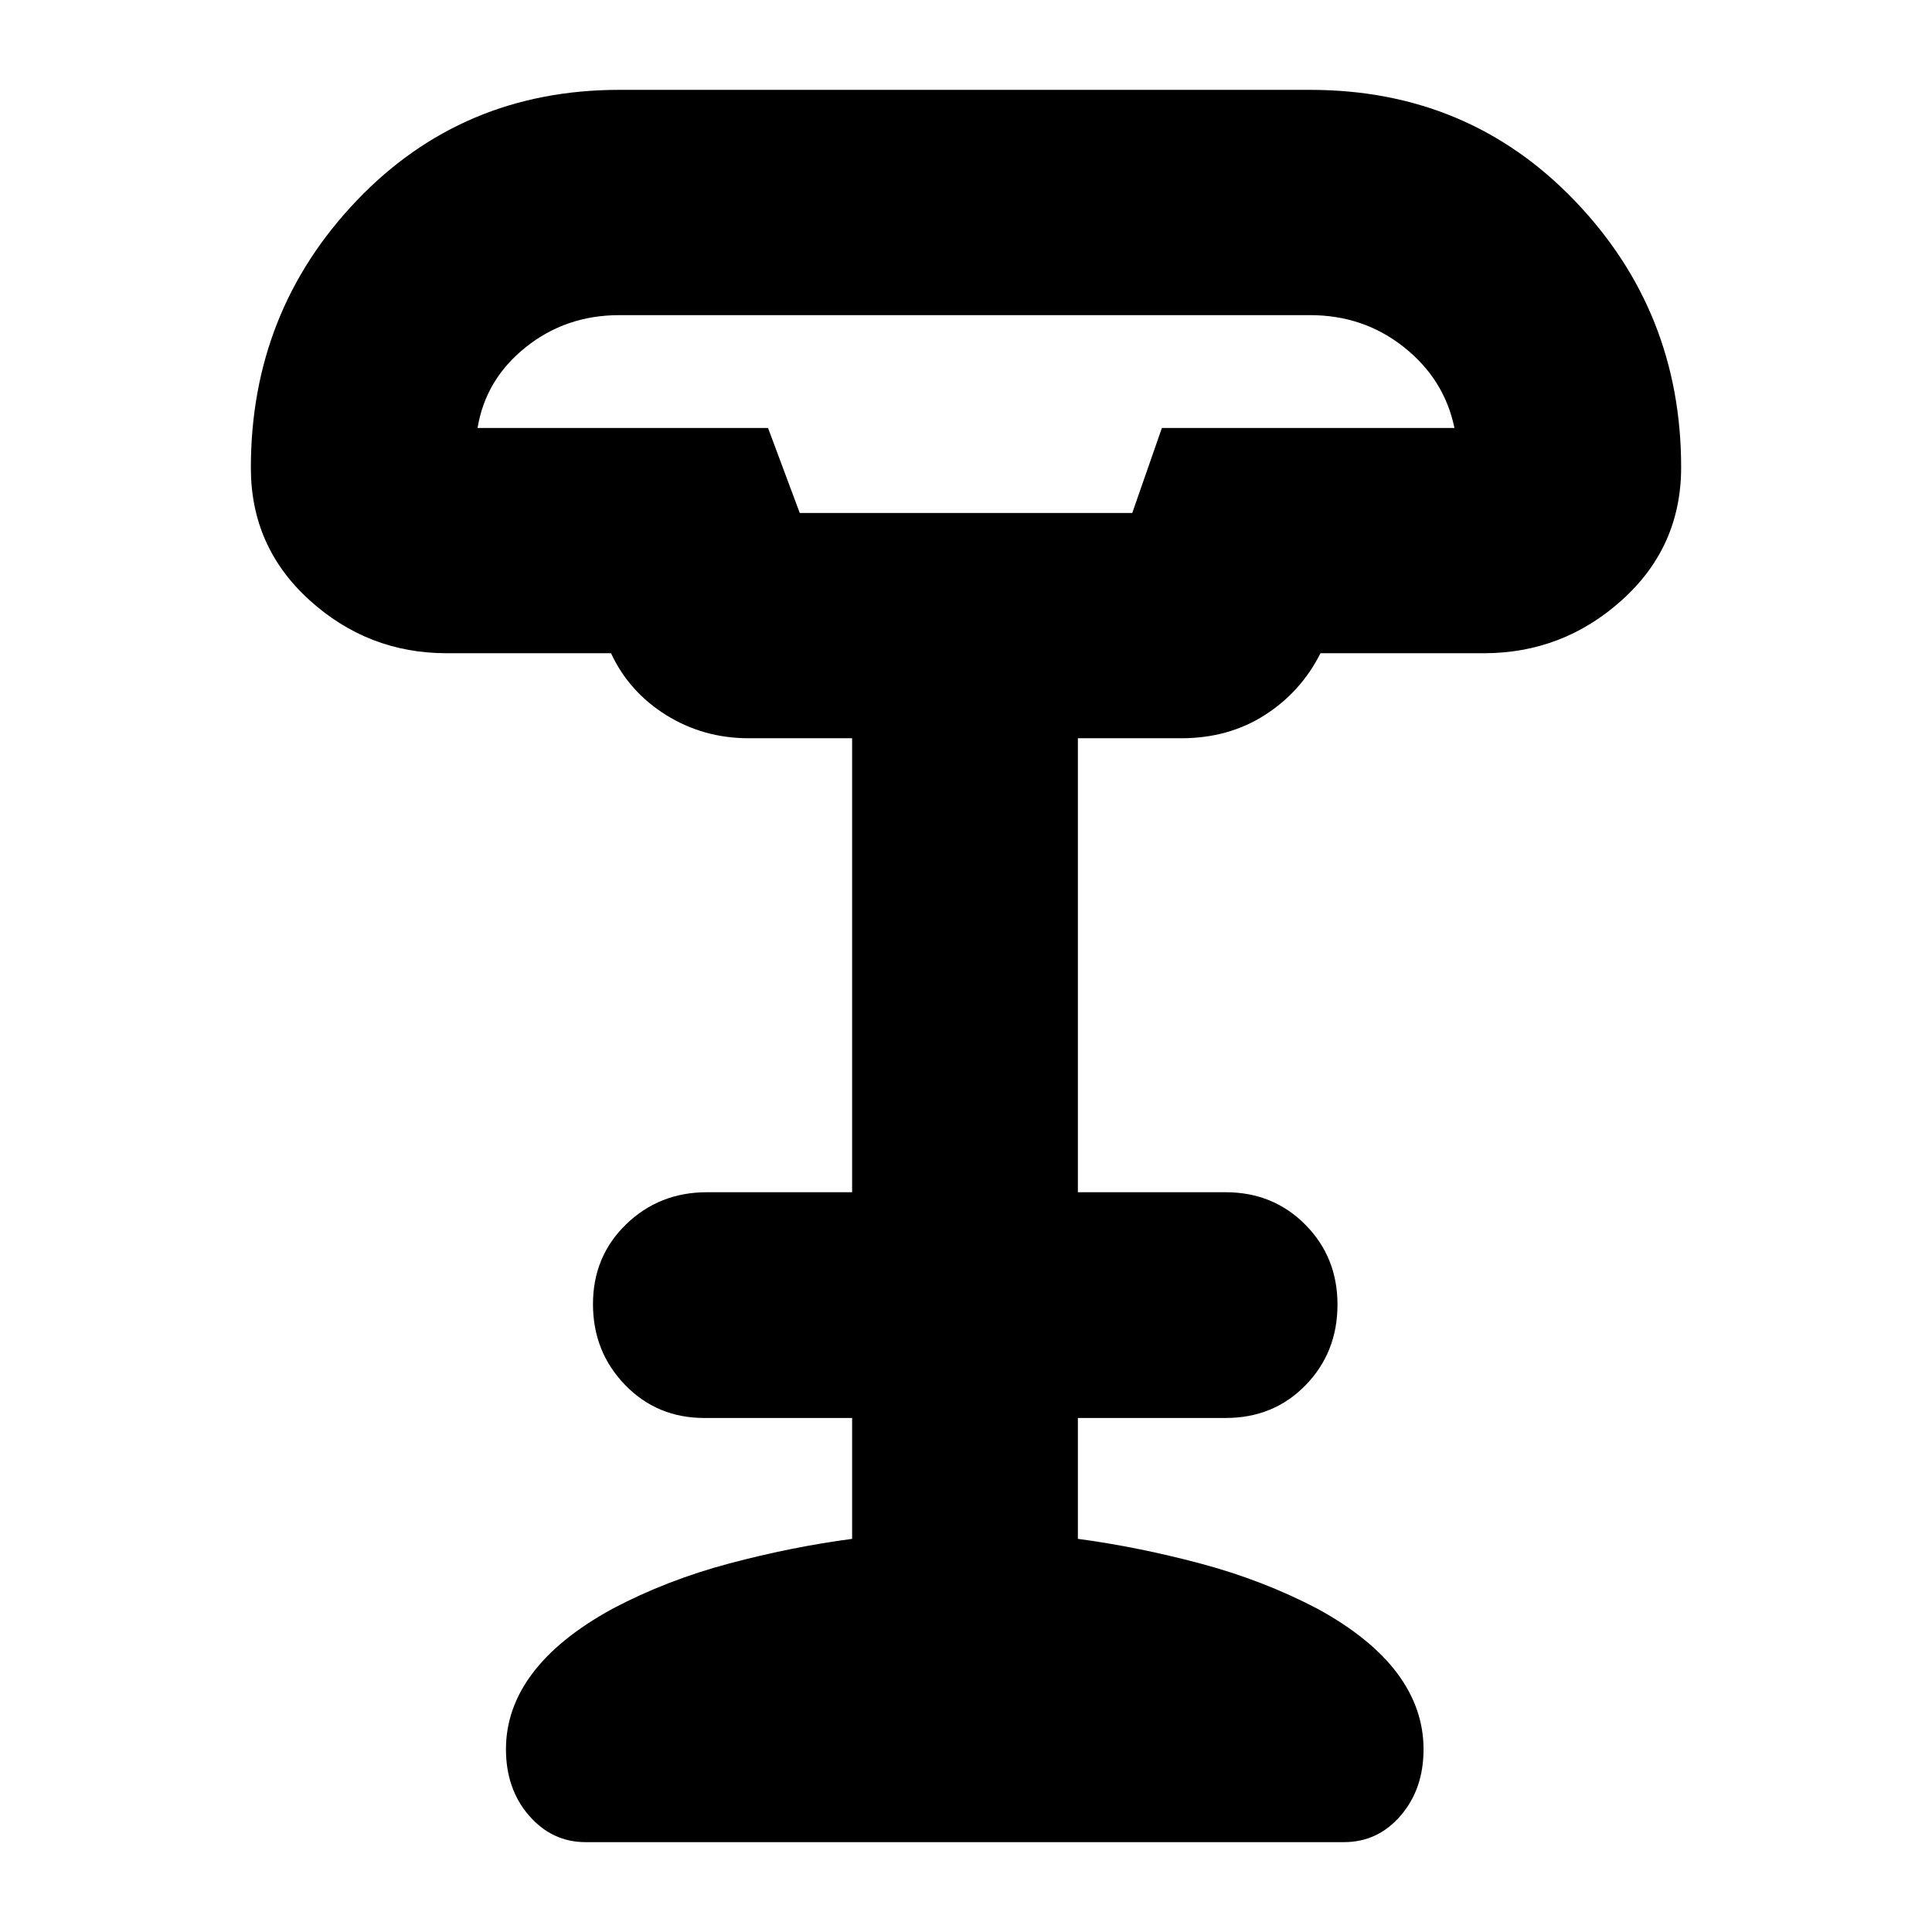 <svg xmlns="http://www.w3.org/2000/svg" height="24" viewBox="0 -960 960 960" width="24"><path d="M397.39-705.11h165.22l14.73-42.24H722.7q-4.96-24.13-25.03-40.1-20.06-15.96-46.67-15.96H307.76q-26.61 0-46.55 15.96-19.95 15.97-23.91 40.1h144.33l15.76 42.24ZM290.96-44.65q-16.62 0-28.09-13.2-11.46-13.19-11.46-32.96 0-20.26 13.24-37.8 13.24-17.54 39.72-32.02 26.87-14.2 58.01-22.49 31.14-8.28 61.03-12.23v-60.06H350q-23.52 0-39.44-16.46-15.91-16.46-15.91-40.14t16.46-39.63q16.46-15.95 40.13-15.95h72.17v-225.58H372q-22.48 0-40.96-11.5-18.47-11.5-27.43-30.74H222q-39.13 0-68.24-26.41-29.11-26.4-29.11-65.7 0-77.68 52.53-132.75 52.53-55.08 130.58-55.08H651q78.6 0 131.47 55.08 52.88 55.07 52.88 132.51 0 39.4-29.34 65.87-29.34 26.48-68.77 26.48h-81.09q-9.72 19.24-27.71 30.74-18 11.5-41.44 11.5h-51.41v225.58H609q23.62 0 39.61 16.13 15.98 16.12 15.98 39.69 0 23.8-15.87 40.08-15.86 16.28-39.72 16.28h-73.41v60.06q29.65 3.95 60.79 12.23 31.14 8.29 58.25 22.49 26.48 14.48 39.6 32.02 13.12 17.54 13.12 37.8 0 19.77-11.35 32.96-11.34 13.2-28.2 13.2H290.96Zm106.43-660.46h165.22-165.22Z"/></svg>